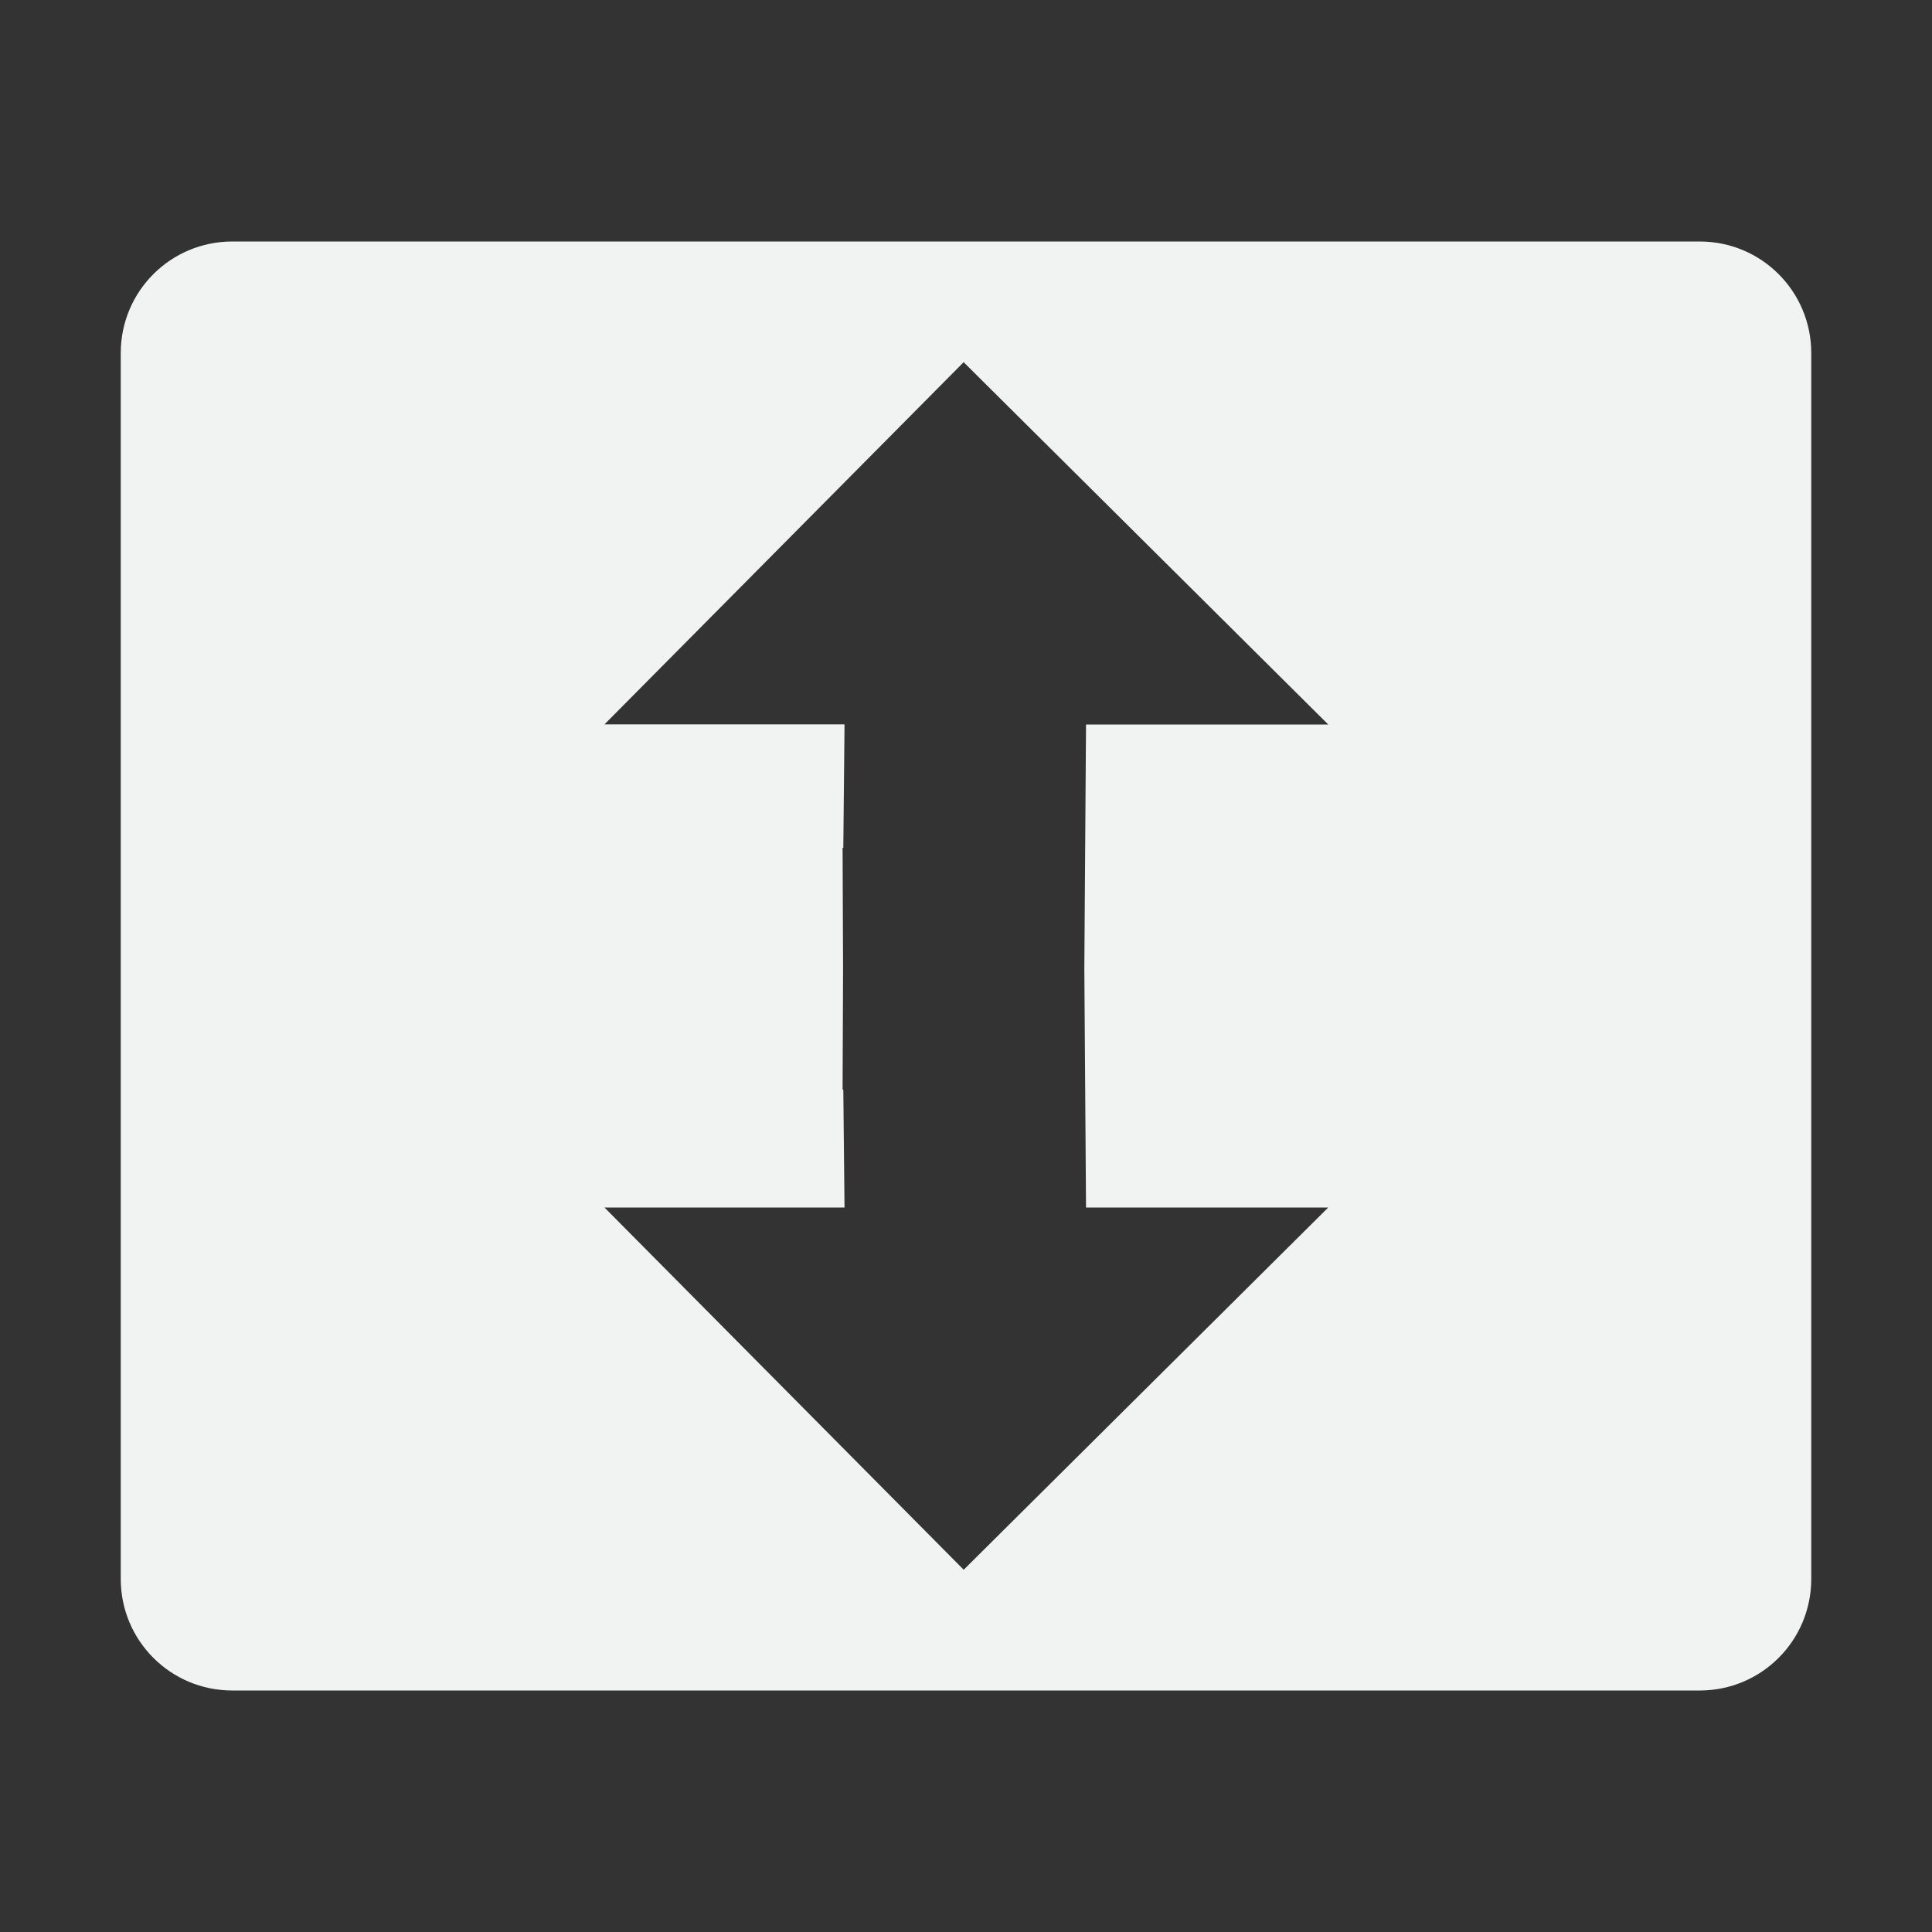 <?xml version="1.0" encoding="UTF-8"?>
<svg version="1.1" viewBox="0 0 16 16" xmlns="http://www.w3.org/2000/svg">
<rect x="0" y="0" width="16" height="16" fill="#333333" stroke="none"/>
<g fill="#f1f2f2">
<g transform="translate(0,-1)">
<path transform="translate(0,1)" d="m1.924 2c-0.511 0-0.924 0.412-0.924 0.924v10.152c0 0.511 0.412 0.924 0.924 0.924h12.152c0.511 0 0.924-0.412 0.924-0.924v-10.152c0-0.511-0.412-0.924-0.924-0.924h-12.152zm6.057 1 3.019 3h-2.006l-0.014 2.022 0.014 1.978h2.006l-3.019 3-2.975-3h1.988l-0.01-0.977h-0.006l0.004-1.002-0.004-1h0.006l0.01-1.022h-1.988l2.975-3z" style="fill:#f1f2f2;paint-order:markers fill stroke"/>
</g>
</g>
</svg>
